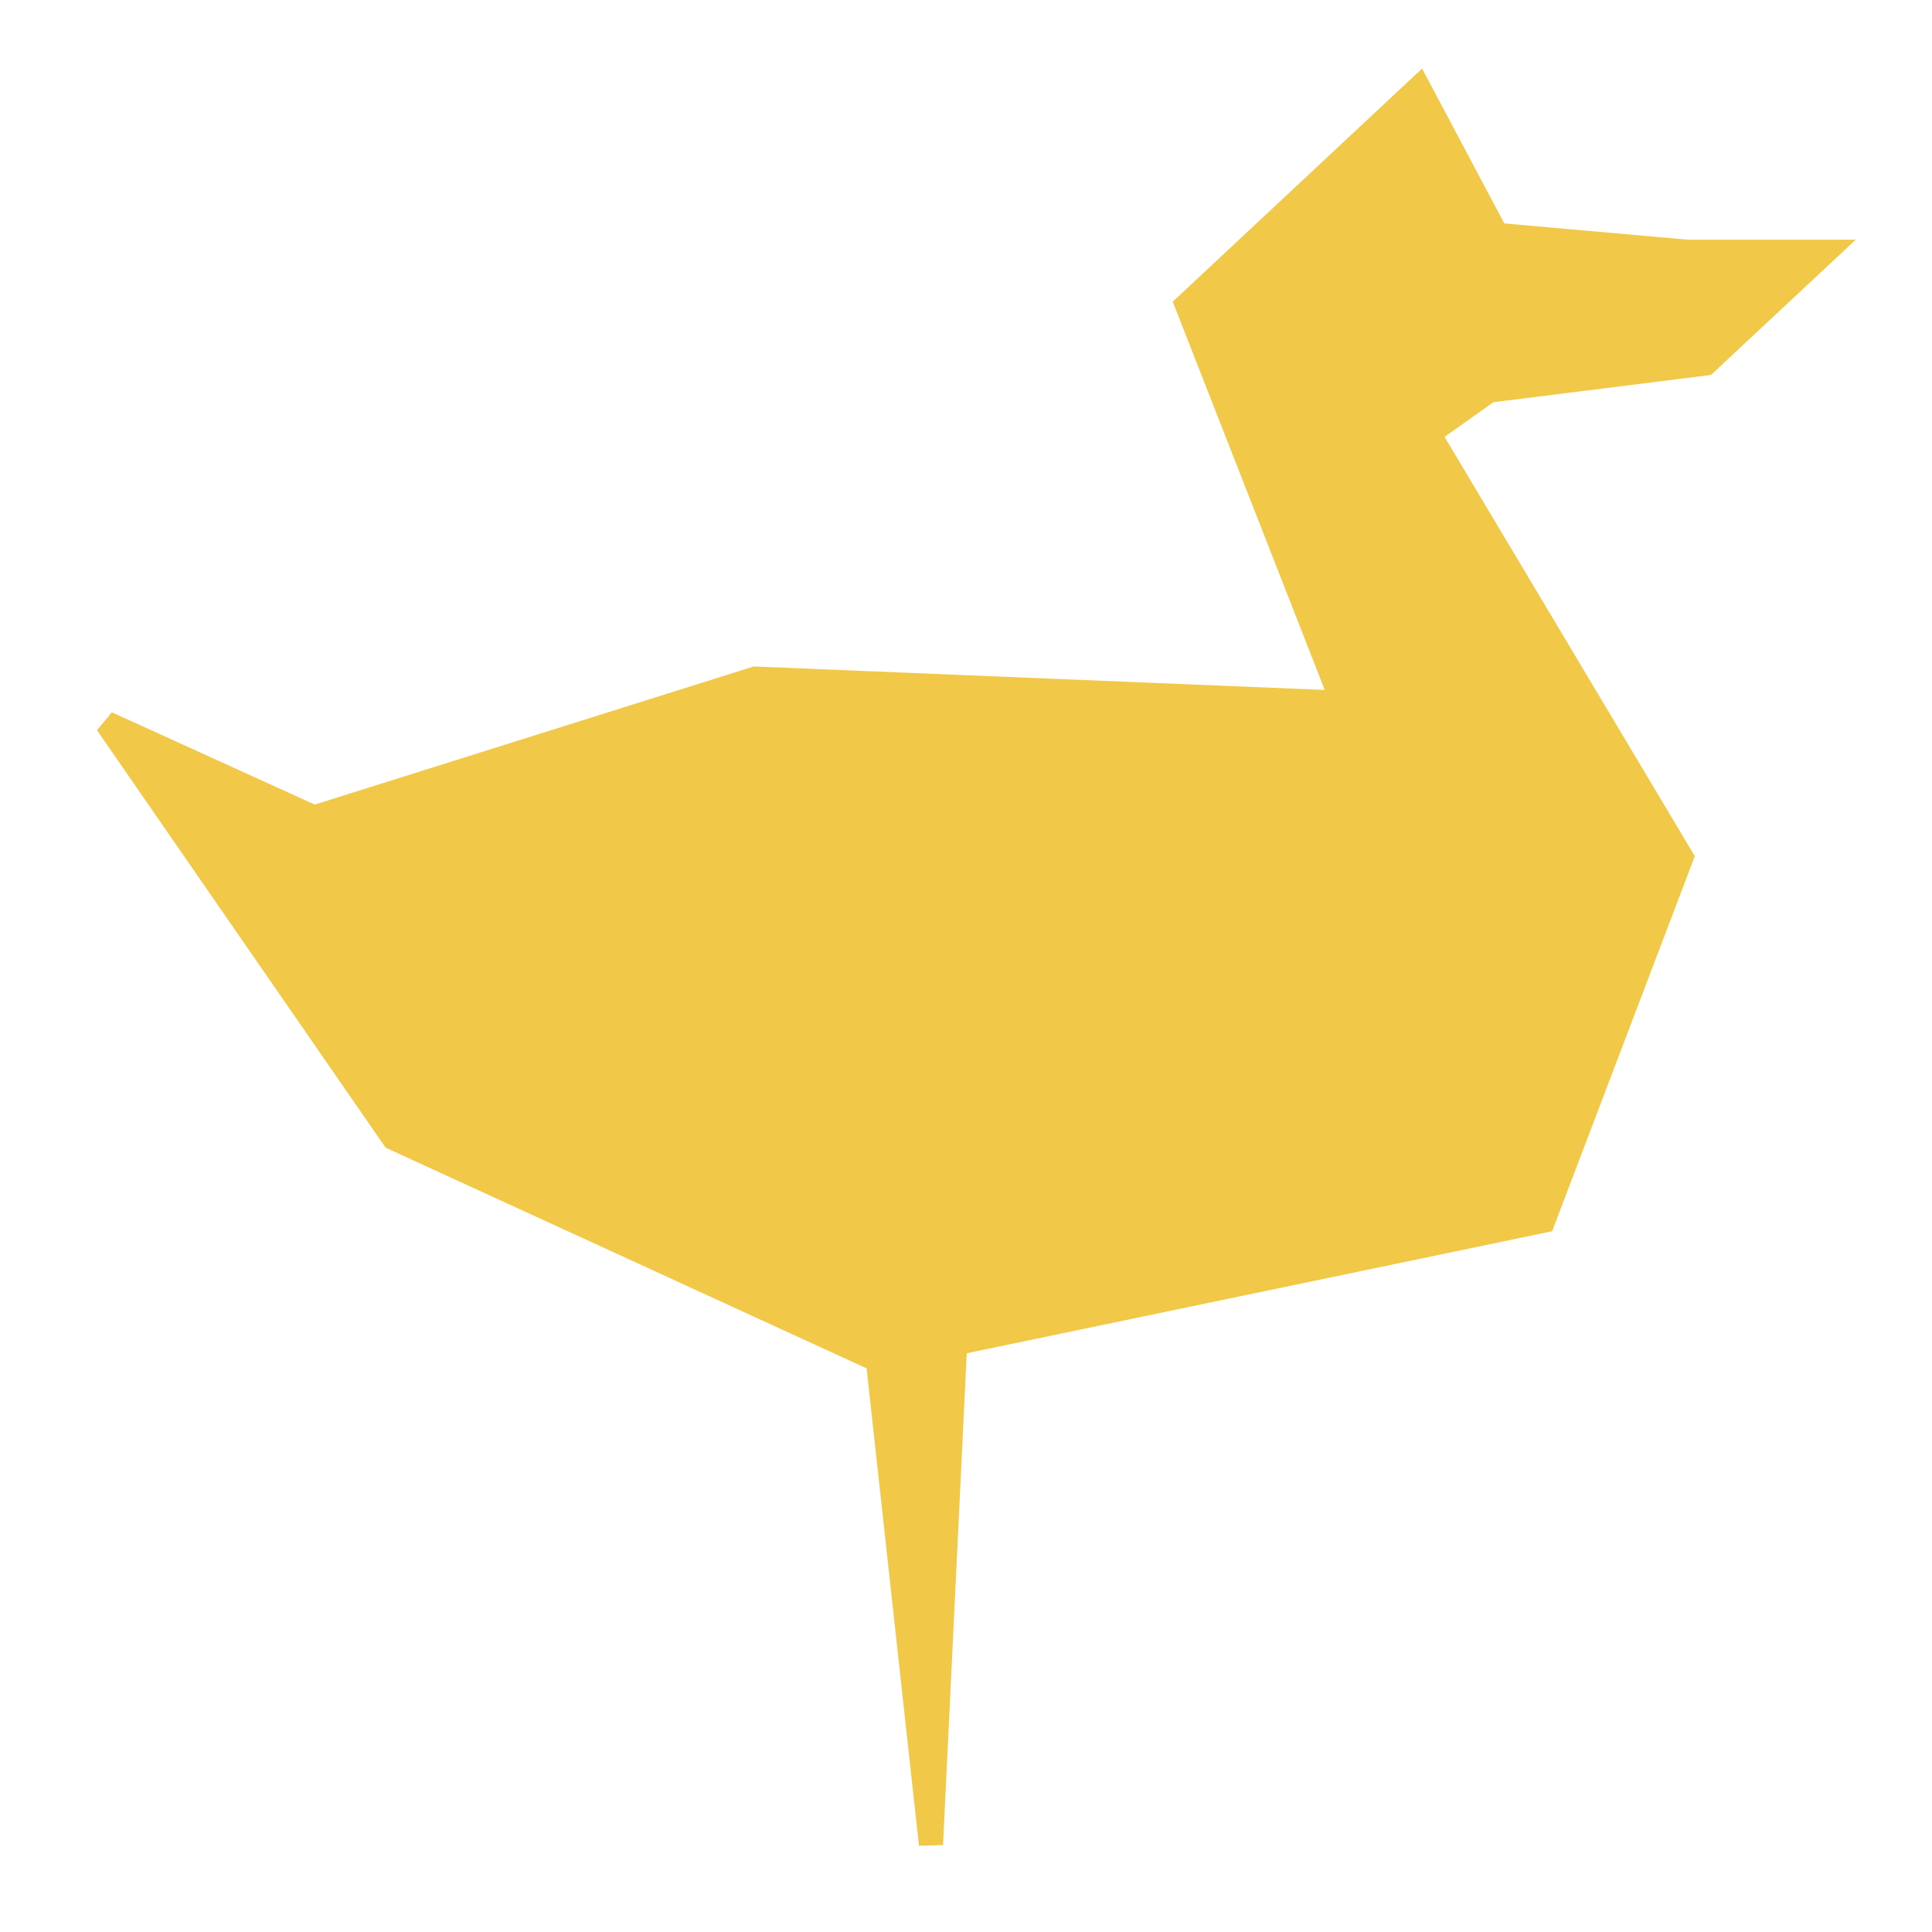 
<svg xmlns="http://www.w3.org/2000/svg" version="1.1" xmlns:xlink="http://www.w3.org/1999/xlink" preserveAspectRatio="none" x="0px" y="0px" width="160px" height="160px" viewBox="0 0 160 160">
<defs>
<g id="Layer0_0_FILL">
<path fill="#F1C848" stroke="none" d="
M 146.15 16.35
L 134.75 16.35 118.95 14.95 112.5 2.8 93.3 20.75 106.2 53.7 57.55 51.7 21 63.2 3.85 55.4 27.6 89.75 67.7 108.15 72.1 148.25 74.1 106.75 122.8 96.6 134.25 66.5 113.3 31.4 118.3 27.85 136.25 25.6 146.15 16.35 Z"/>
</g>

<path id="Layer0_0_1_STROKES" stroke="#F1C848" stroke-width="2" stroke-linejoin="miter" stroke-linecap="butt" stroke-miterlimit="3" fill="none" d="
M 3.85 55.4
L 27.6 89.75 67.7 108.15 72.1 148.25 74.1 106.75 122.8 96.6 134.25 66.5 113.3 31.4 118.3 27.85 136.25 25.6 146.15 16.35 134.75 16.35 118.95 14.95 112.5 2.8 93.3 20.75 106.2 53.7 57.55 51.7 21 63.2 3.85 55.4 Z"/>
</defs>

<g transform="matrix( 1, 0, 0, 1, 5,4.5) ">
<use xlink:href="#Layer0_0_FILL"/>

<use xlink:href="#Layer0_0_1_STROKES"/>
</g>
</svg>
